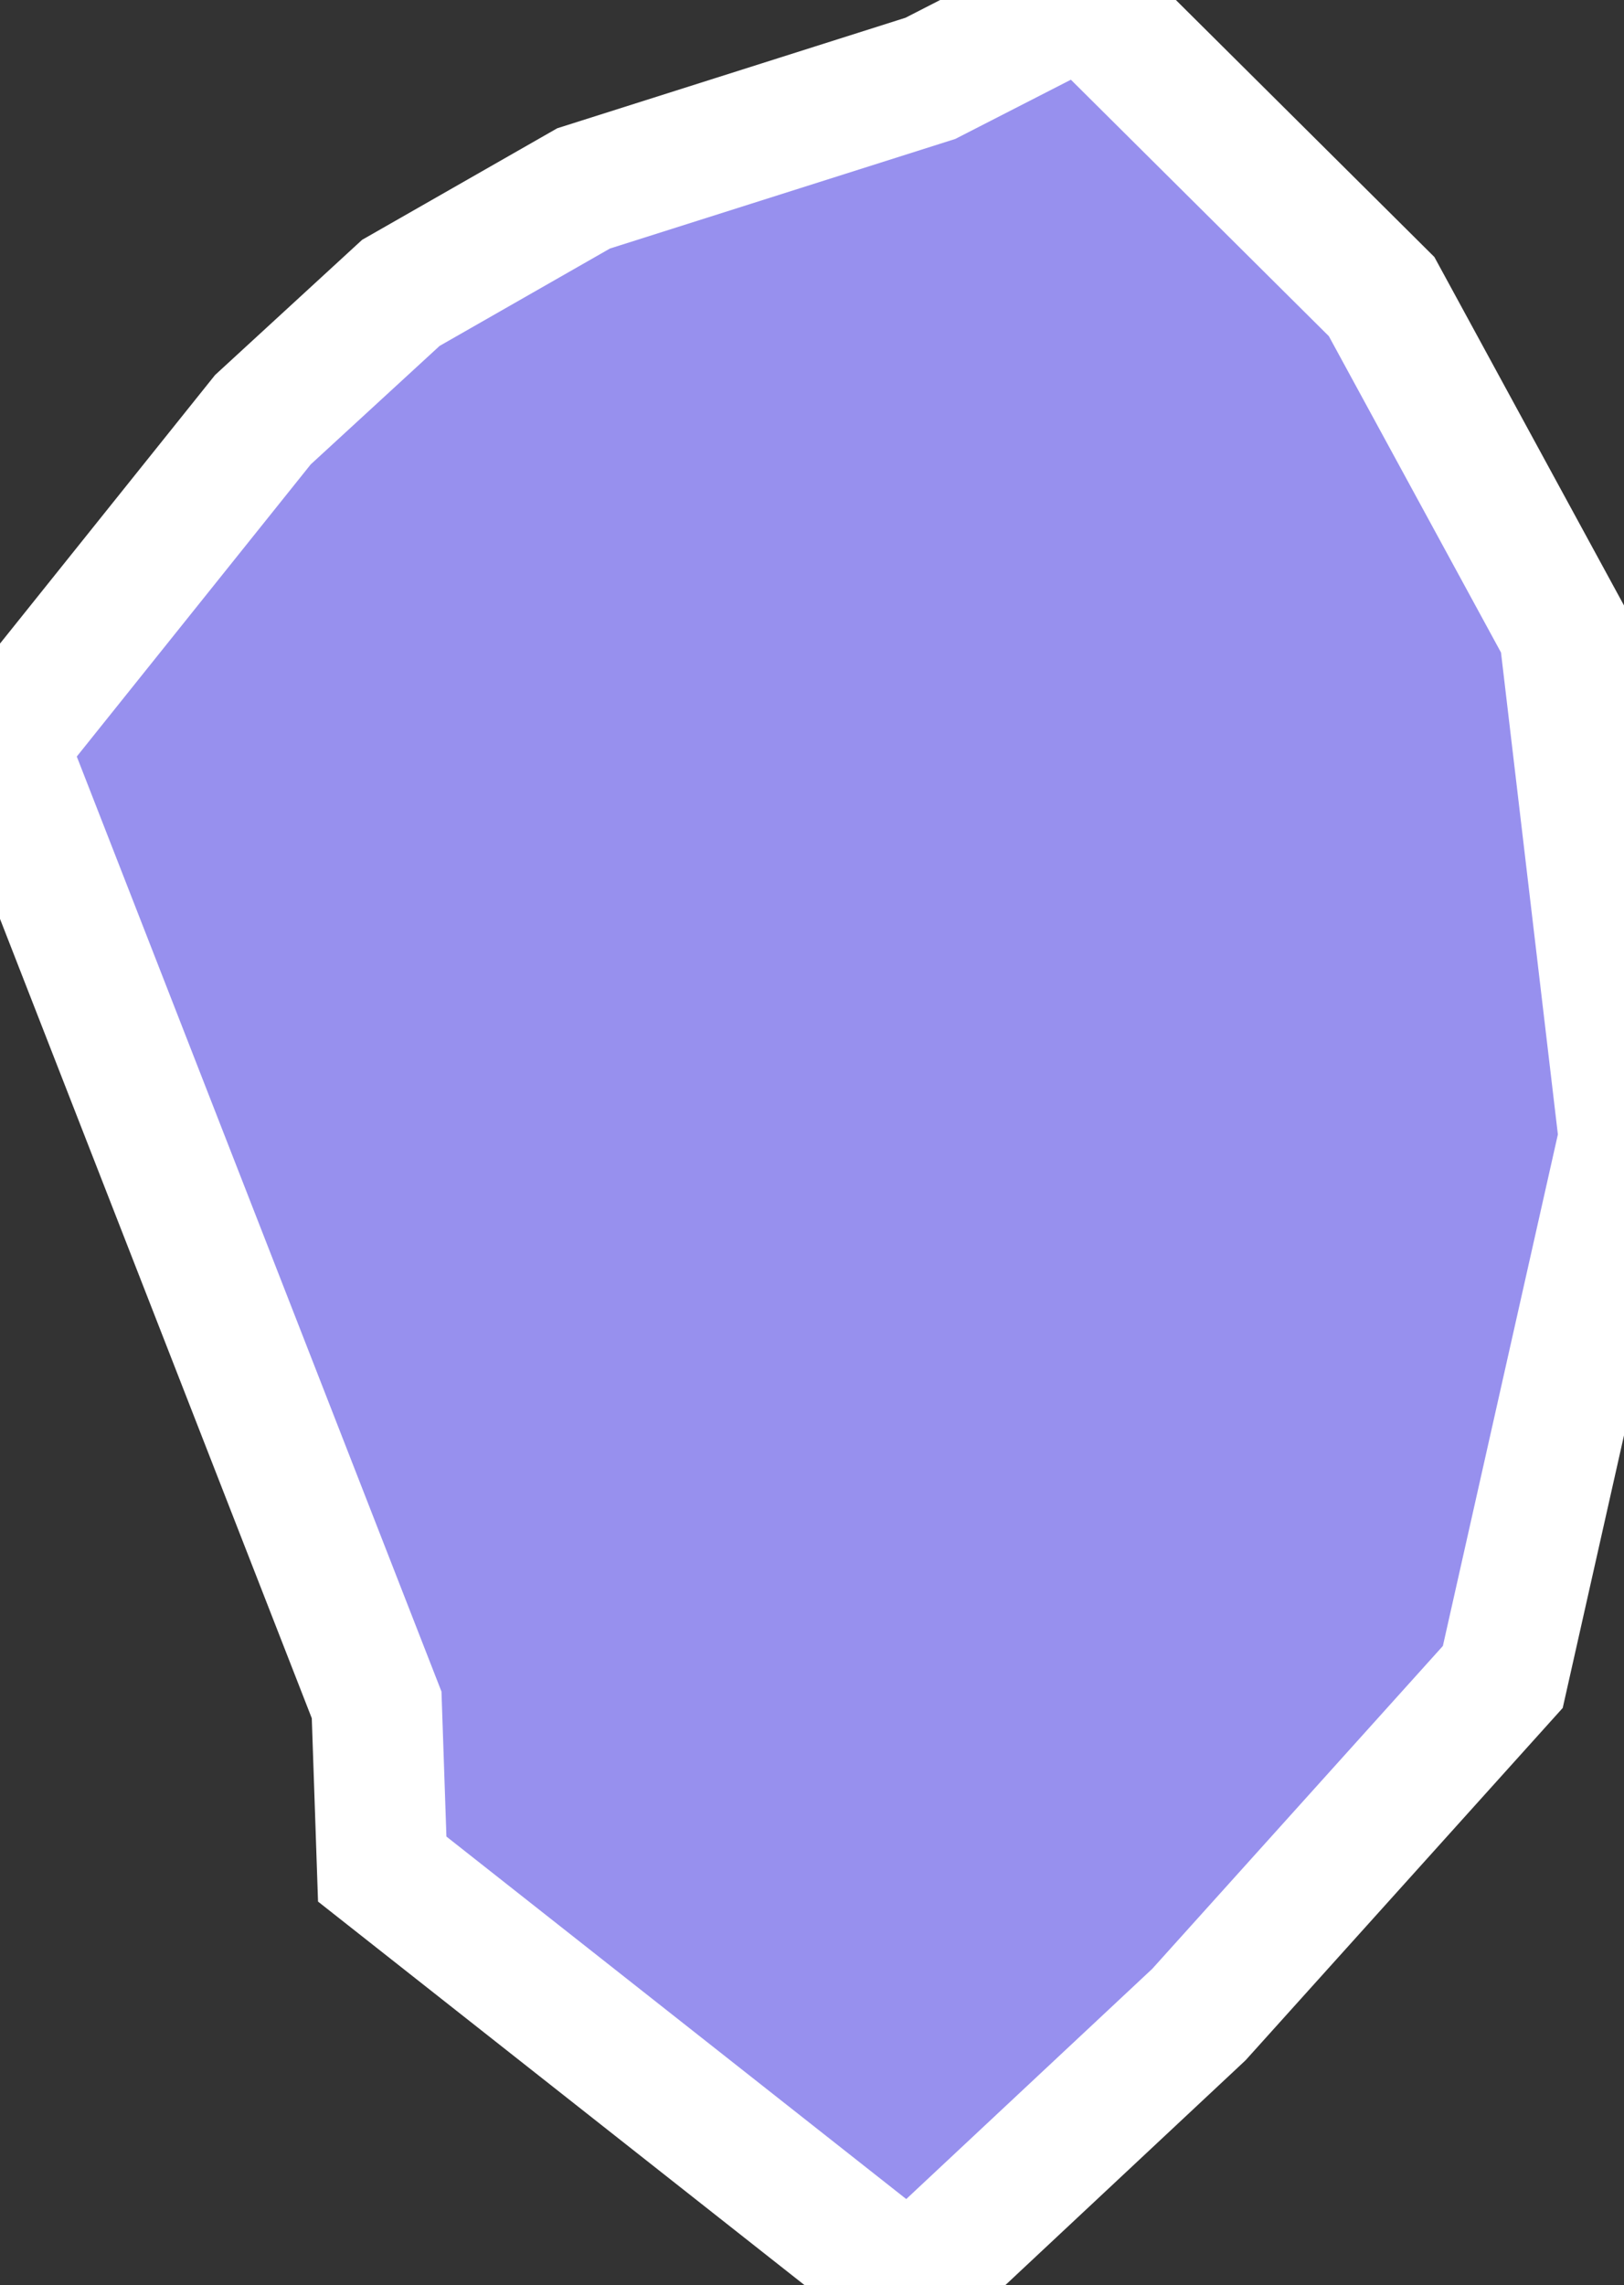 <svg xmlns="http://www.w3.org/2000/svg" viewBox="326.89 422.04 8.71 12.25" width="8.71" height="12.25">
            <rect x="326.89" y="422.04" width="8.71" height="12.25" fill="#333333" stroke="none"/>
            <path 
                d="m 331.77,434.29 0,0 -2.83,-2.23 -0.03,-0.88 -1.99,-5.1 -0.03,-0.03 1.41,-1.76 0.74,-0.68 0.98,-0.56 1.86,-0.59 0.82,-0.42 1.6,1.59 0.98,1.8 0.32,2.71 -0.65,2.89 -1.63,1.81 -1.55,1.45 z" 
                fill="rgb(151, 144, 238)" 
                stroke="white" 
                stroke-width=".7px"
                title="Asunción" 
                id="PY-ASU" 
            />
        </svg>